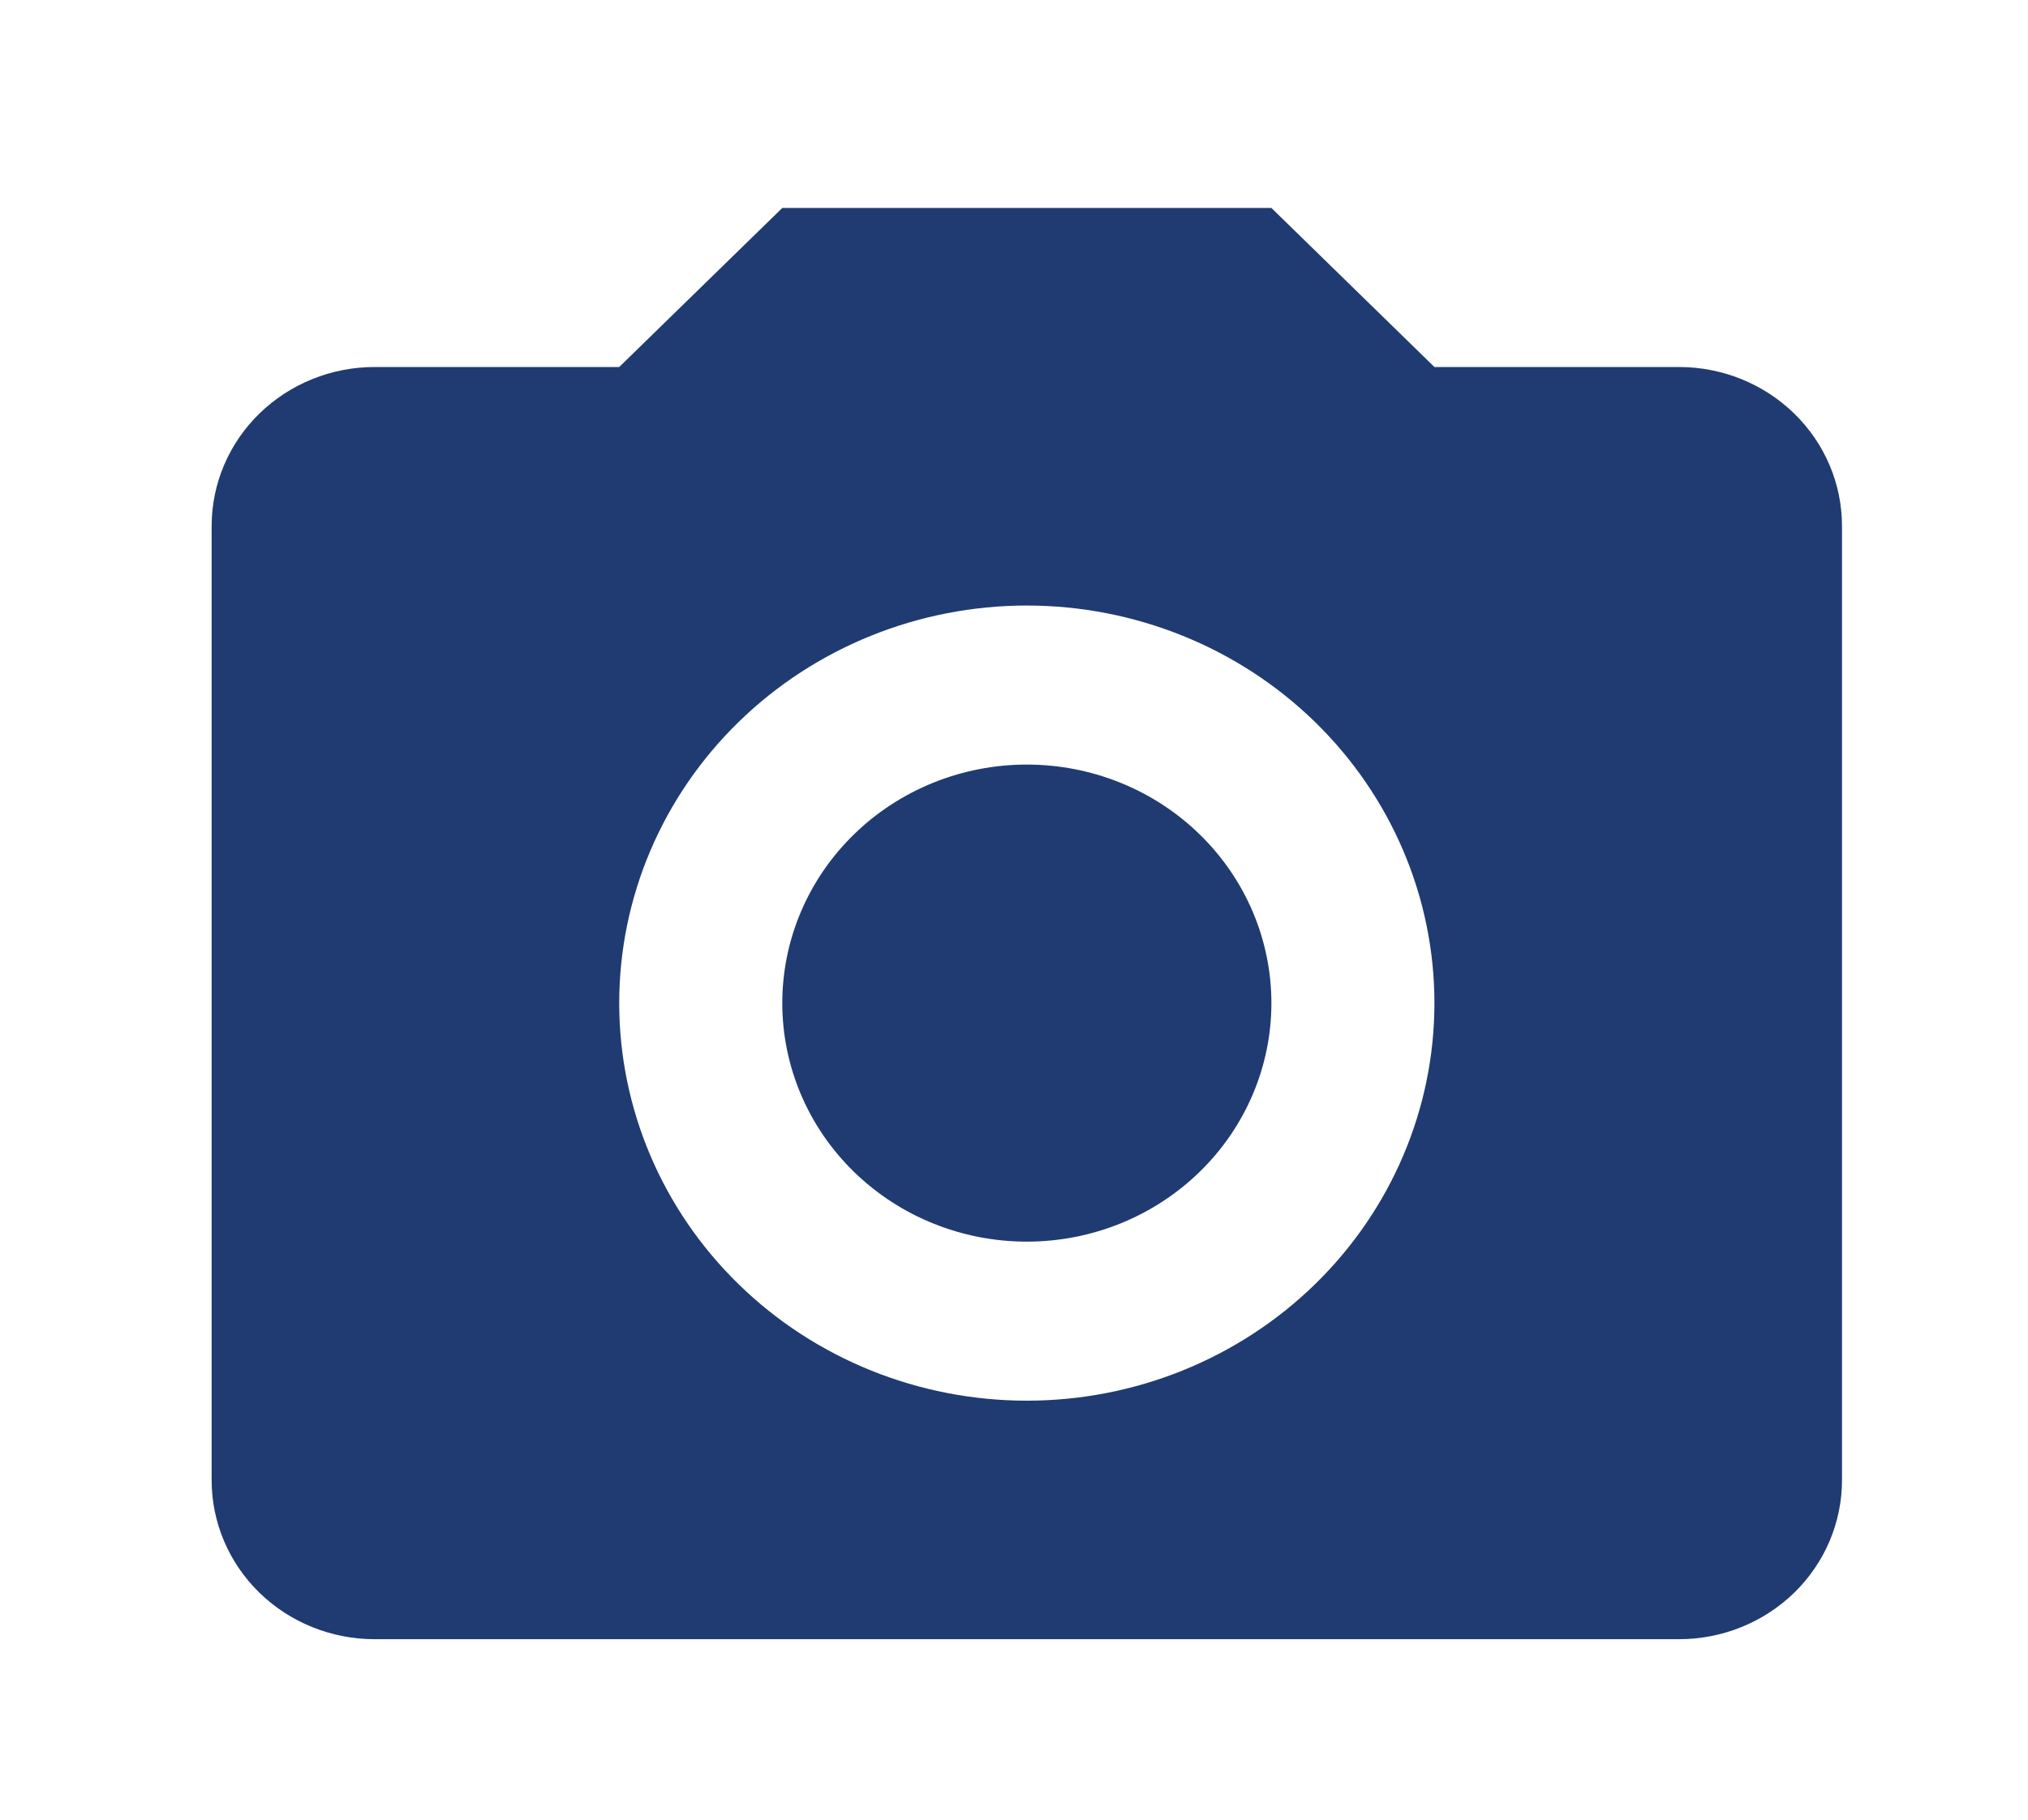 <svg width="39" height="35" viewBox="0 0 39 35" fill="none" xmlns="http://www.w3.org/2000/svg">
<g filter="url(#filter0_d_986_8682)">
<path d="M7.205 5.059H11.908L15.044 2H24.45L27.585 5.059H32.288C33.119 5.059 33.917 5.381 34.505 5.955C35.093 6.528 35.423 7.306 35.423 8.118V26.471C35.423 27.282 35.093 28.06 34.505 28.634C33.917 29.207 33.119 29.529 32.288 29.529H7.205C6.374 29.529 5.576 29.207 4.988 28.634C4.4 28.06 4.07 27.282 4.07 26.471V8.118C4.07 7.306 4.4 6.528 4.988 5.955C5.576 5.381 6.374 5.059 7.205 5.059ZM19.747 9.647C17.668 9.647 15.674 10.453 14.204 11.887C12.734 13.321 11.908 15.266 11.908 17.294C11.908 19.322 12.734 21.267 14.204 22.701C15.674 24.136 17.668 24.941 19.747 24.941C21.825 24.941 23.819 24.136 25.289 22.701C26.759 21.267 27.585 19.322 27.585 17.294C27.585 15.266 26.759 13.321 25.289 11.887C23.819 10.453 21.825 9.647 19.747 9.647ZM19.747 12.706C20.994 12.706 22.19 13.189 23.072 14.05C23.954 14.91 24.45 16.077 24.45 17.294C24.45 18.511 23.954 19.678 23.072 20.538C22.19 21.399 20.994 21.882 19.747 21.882C18.499 21.882 17.303 21.399 16.421 20.538C15.539 19.678 15.044 18.511 15.044 17.294C15.044 16.077 15.539 14.91 16.421 14.05C17.303 13.189 18.499 12.706 19.747 12.706Z" fill="#203B72"/>
</g>
<defs>
<filter id="filter0_d_986_8682" x="0.67" y="0.6" width="38.153" height="34.329" filterUnits="userSpaceOnUse" color-interpolation-filters="sRGB">
<feFlood flood-opacity="0" result="BackgroundImageFix"/>
<feColorMatrix in="SourceAlpha" type="matrix" values="0 0 0 0 0 0 0 0 0 0 0 0 0 0 0 0 0 0 127 0" result="hardAlpha"/>
<feOffset dy="2"/>
<feGaussianBlur stdDeviation="1.7"/>
<feComposite in2="hardAlpha" operator="out"/>
<feColorMatrix type="matrix" values="0 0 0 0 0 0 0 0 0 0 0 0 0 0 0 0 0 0 0.25 0"/>
<feBlend mode="normal" in2="BackgroundImageFix" result="effect1_dropShadow_986_8682"/>
<feBlend mode="normal" in="SourceGraphic" in2="effect1_dropShadow_986_8682" result="shape"/>
</filter>
</defs>
</svg>
